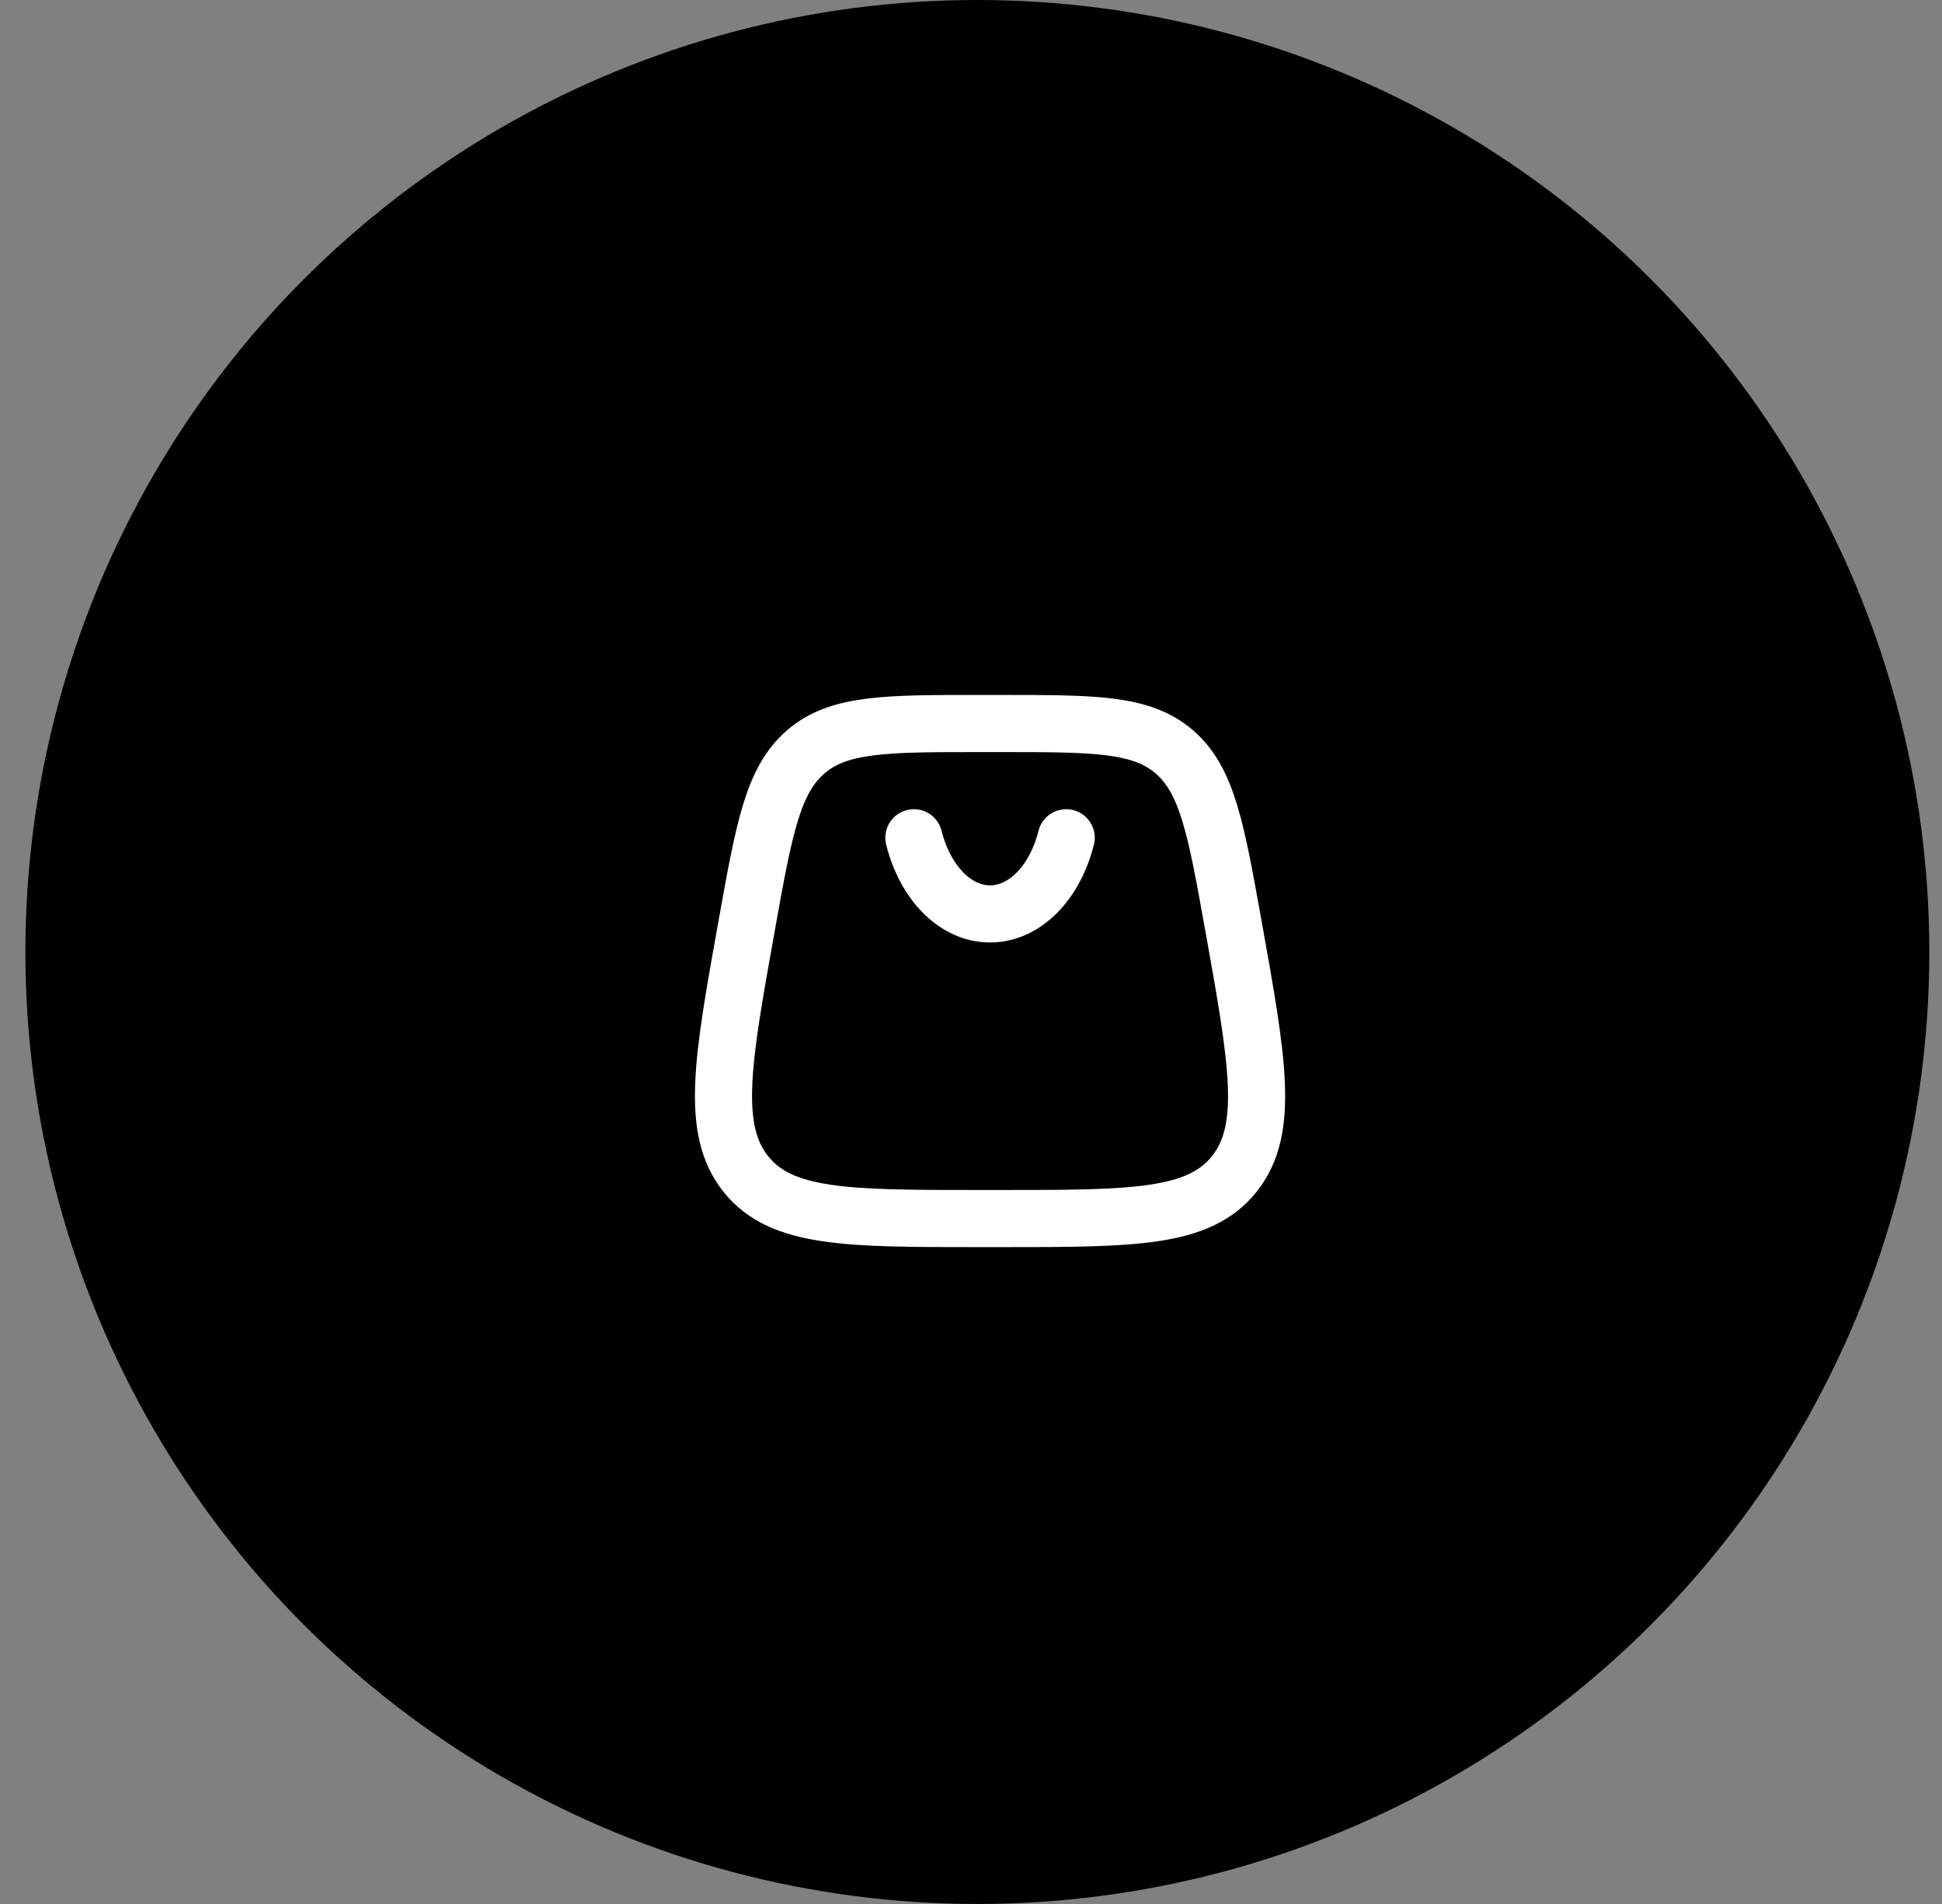 <svg width="51" height="50" viewBox="0 0 51 50" fill="none" xmlns="http://www.w3.org/2000/svg">
<rect x="0" y="0" width="51" height="50" fill="#808080" stroke="none"/>
<circle cx="25.667" cy="25" r="25" fill="black"/>
<circle cx="25.667" cy="25" r="18.518" fill="black"/>
<path d="M19.583 30.826C20.515 32 22.25 32 25.72 32H26.28C29.75 32 31.485 32 32.417 30.826M19.583 30.826C18.651 29.651 18.97 27.868 19.61 24.302C20.065 21.766 20.292 20.498 21.155 19.749M19.583 30.826C19.583 30.826 19.583 30.826 19.583 30.826ZM32.417 30.826C33.349 29.651 33.03 27.868 32.39 24.302C31.935 21.766 31.708 20.498 30.845 19.749M32.417 30.826C32.417 30.826 32.417 30.826 32.417 30.826ZM30.845 19.749C29.982 19 28.748 19 26.28 19H25.72C23.252 19 22.018 19 21.155 19.749M30.845 19.749C30.845 19.749 30.845 19.749 30.845 19.749ZM21.155 19.749C21.155 19.749 21.155 19.749 21.155 19.749Z" stroke="white" stroke-width="1.5"/>
<path d="M24 22C24.291 23.165 25.077 24 26 24C26.923 24 27.709 23.165 28 22" stroke="white" stroke-width="1.5" stroke-linecap="round"/>
</svg>
